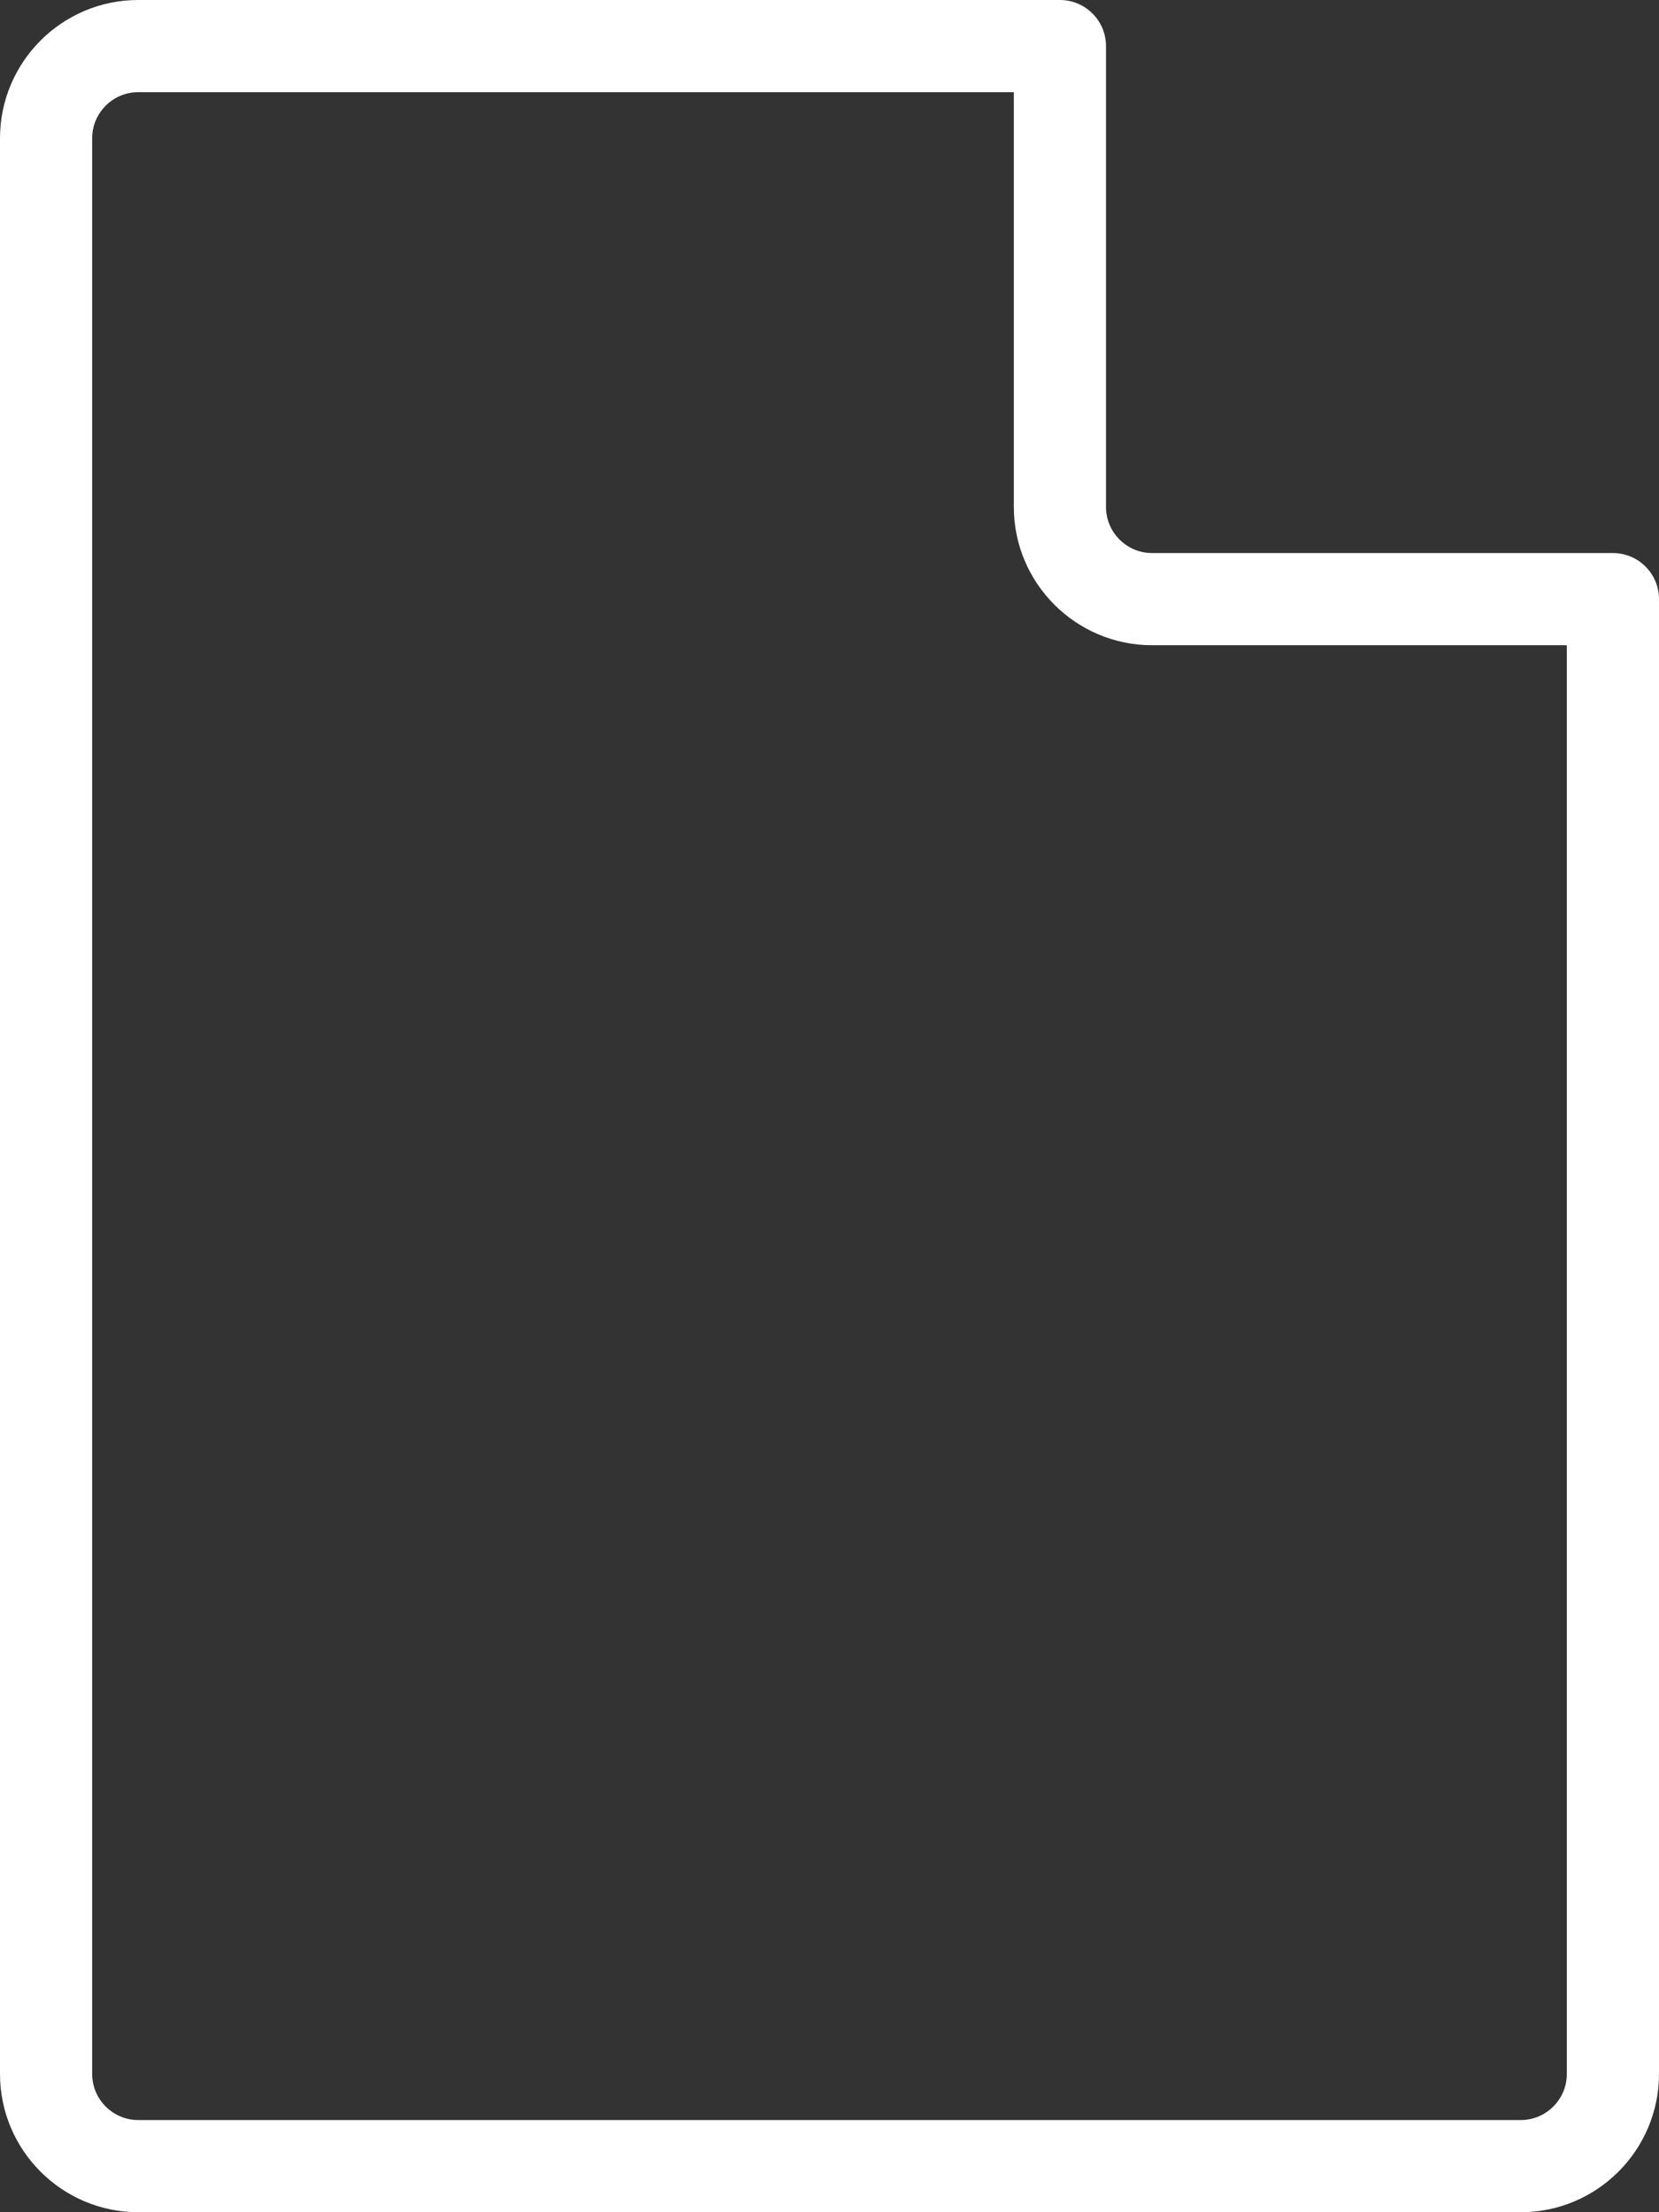 <svg width="18" height="24" viewBox="0 0 18 24" fill="none" xmlns="http://www.w3.org/2000/svg">
<rect x="0" y="0" width="18" height="24" fill="#333333" stroke="none"/>
<path d="M17.5 6H12.5C12.224 6 12 5.775 12 5.5V0.5C12 0.224 11.776 0 11.5 0H1.5C0.673 0 0 0.673 0 1.5V22.5C0 23.327 0.673 24 1.5 24H16.5C17.327 24 18 23.327 18 22.5V6.5C18 6.224 17.776 6 17.5 6ZM17 22.5C17 22.775 16.776 23 16.5 23H1.5C1.224 23 1 22.775 1 22.5V1.5C1 1.225 1.224 1 1.5 1H11V5.5C11 6.327 11.673 7 12.5 7H17V22.5Z" fill="white"/>
</svg>
